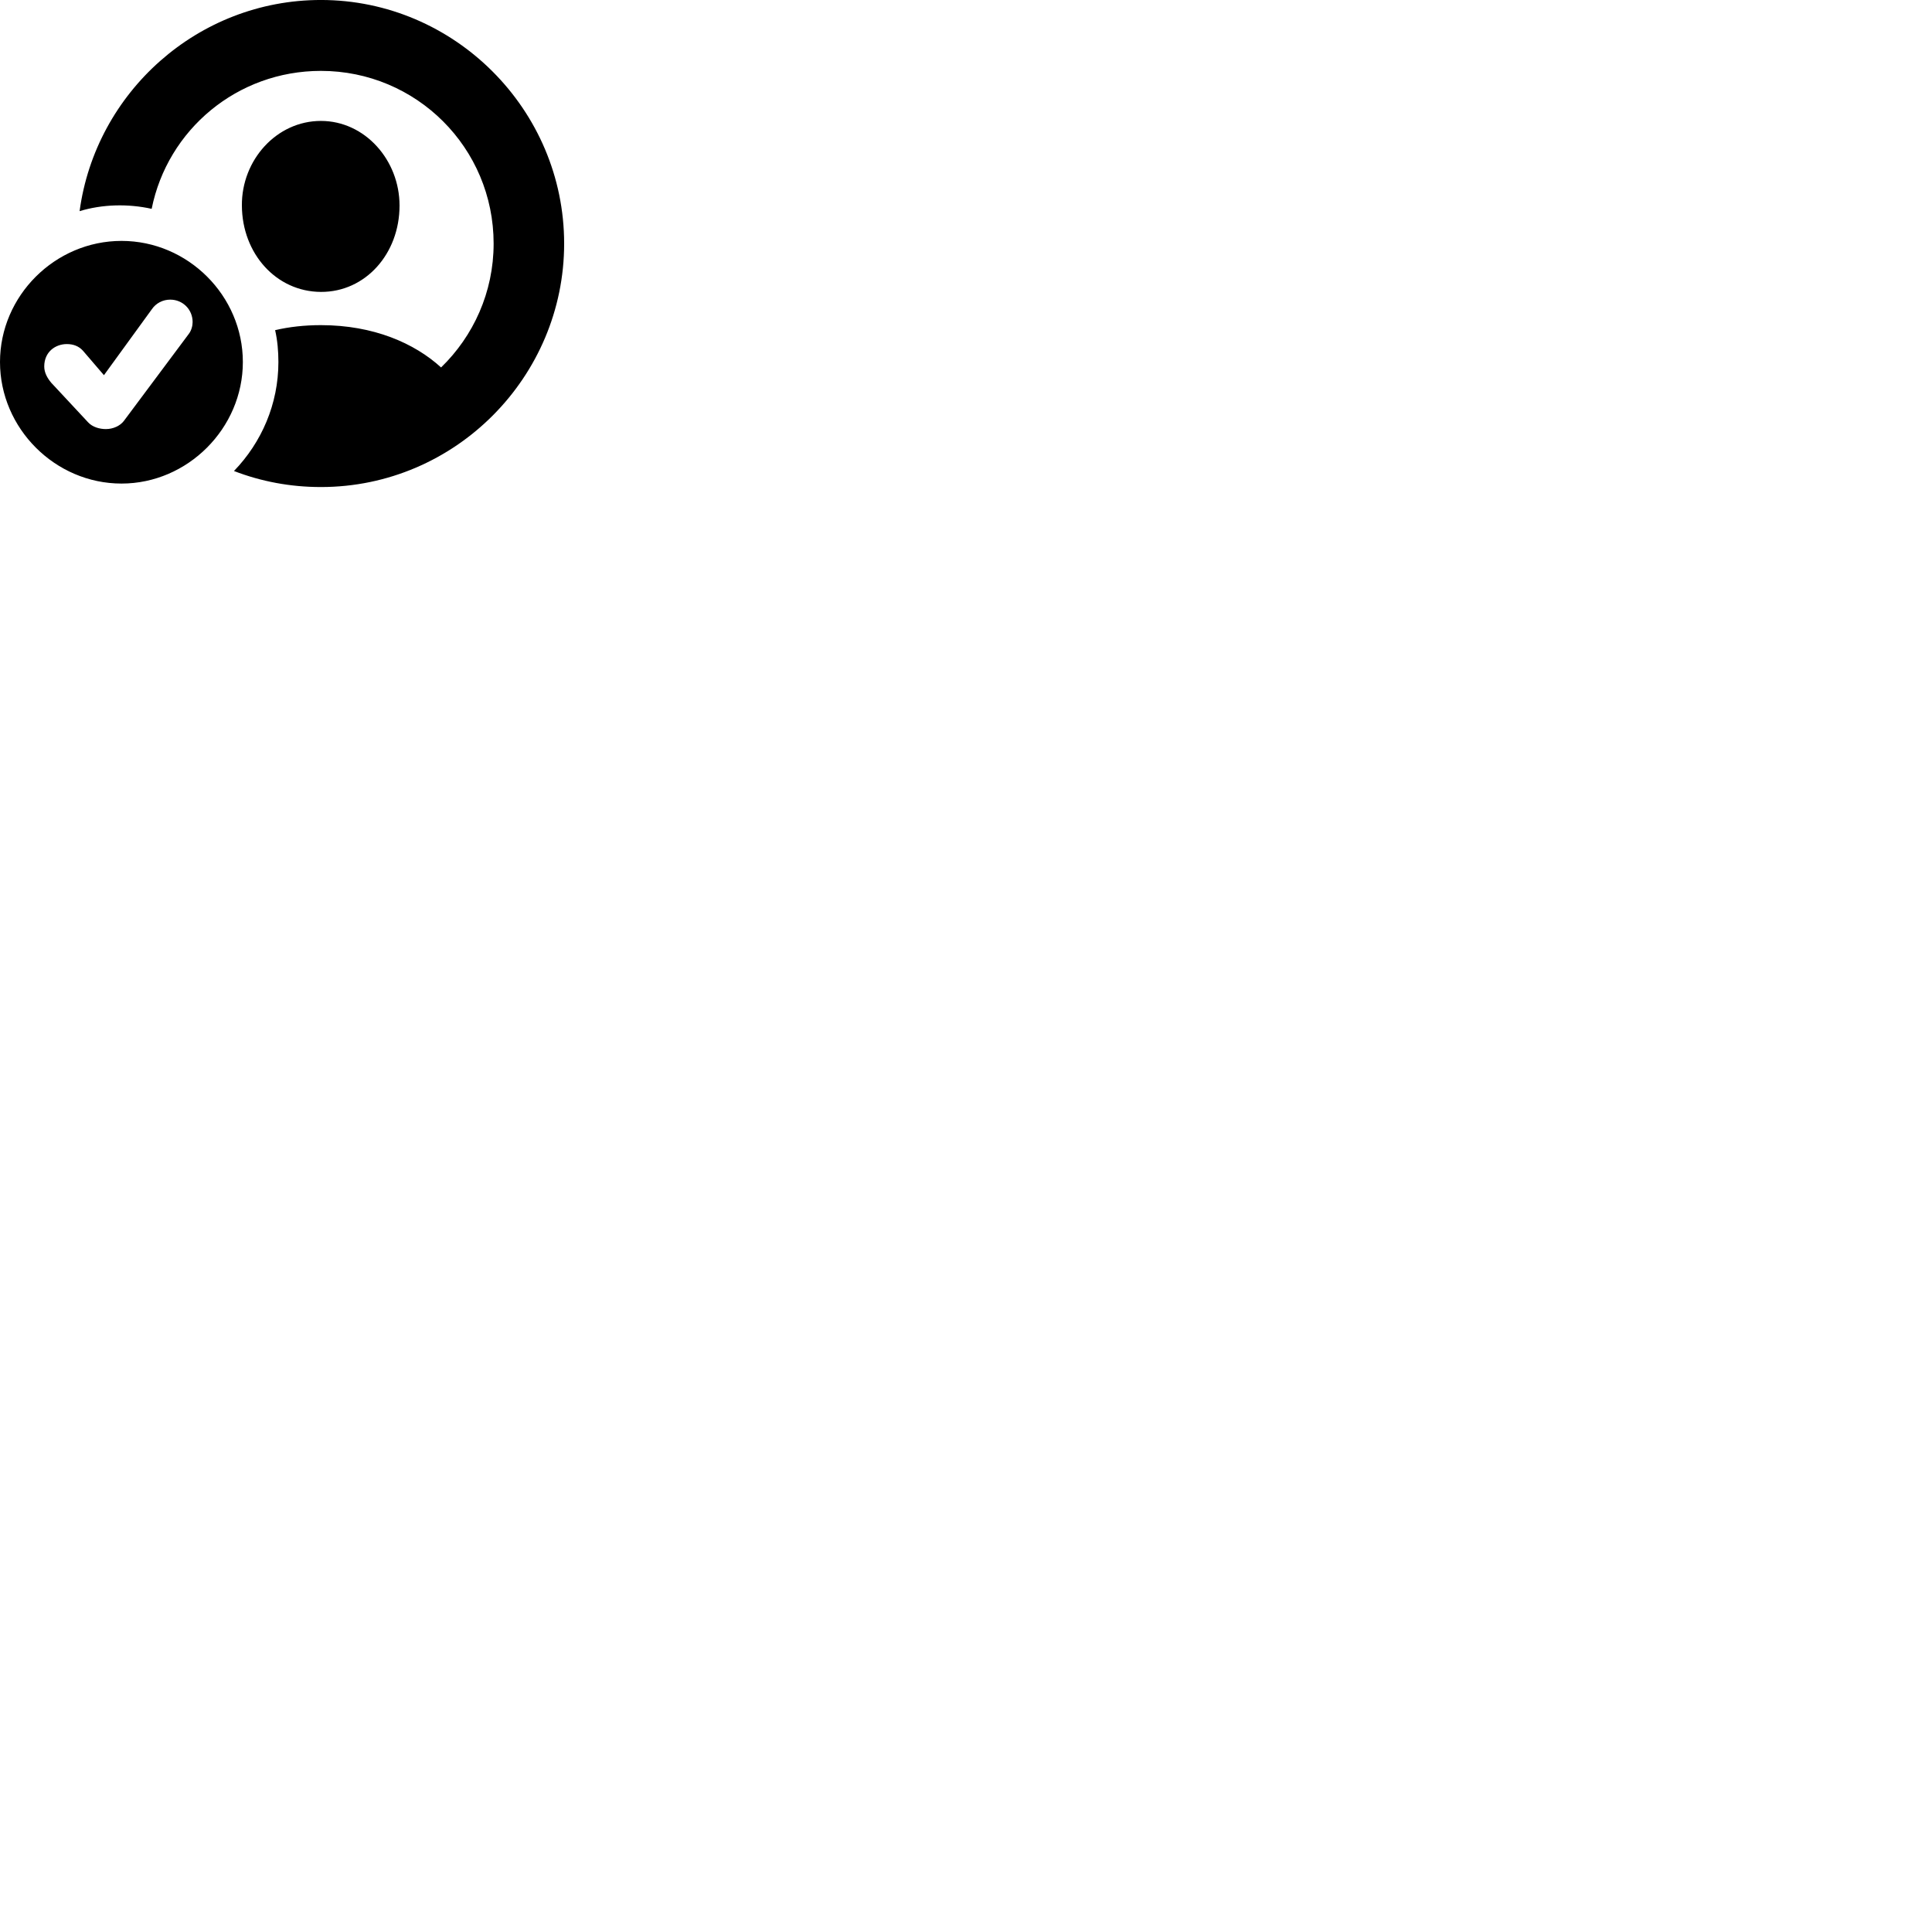 
        <svg xmlns="http://www.w3.org/2000/svg" viewBox="0 0 100 100">
            <path d="M16.61 25.209C23.58 25.209 29.2 19.499 29.2 12.609C29.2 5.679 23.53 -0.001 16.61 -0.001C10.24 -0.001 4.95 4.779 4.12 10.929C5.3 10.569 6.63 10.539 7.85 10.809C8.67 6.719 12.27 3.669 16.61 3.669C21.55 3.669 25.55 7.649 25.55 12.609C25.55 15.129 24.5 17.399 22.83 19.019C21.46 17.769 19.34 16.829 16.61 16.829C15.76 16.829 14.96 16.919 14.24 17.089C14.36 17.609 14.41 18.179 14.41 18.739C14.41 20.909 13.54 22.899 12.11 24.379C13.51 24.919 15.02 25.209 16.61 25.209ZM16.61 15.109C18.91 15.119 20.68 13.139 20.68 10.639C20.68 8.289 18.89 6.259 16.61 6.259C14.31 6.259 12.5 8.289 12.52 10.639C12.53 13.129 14.3 15.099 16.61 15.109ZM6.29 25.029C9.71 25.029 12.57 22.169 12.57 18.739C12.57 15.309 9.73 12.469 6.29 12.469C2.85 12.469 0 15.309 0 18.739C0 22.169 2.85 25.029 6.29 25.029ZM5.48 22.209C5.16 22.209 4.79 22.109 4.56 21.859L2.65 19.809C2.45 19.569 2.29 19.289 2.29 18.969C2.29 18.209 2.87 17.809 3.46 17.809C3.8 17.809 4.08 17.919 4.29 18.149L5.38 19.419L7.85 16.019C8.07 15.689 8.43 15.509 8.81 15.509C9.46 15.509 9.97 16.019 9.97 16.669C9.97 16.859 9.91 17.109 9.76 17.299L6.41 21.789C6.22 22.039 5.86 22.209 5.48 22.209Z" />
        </svg>
    